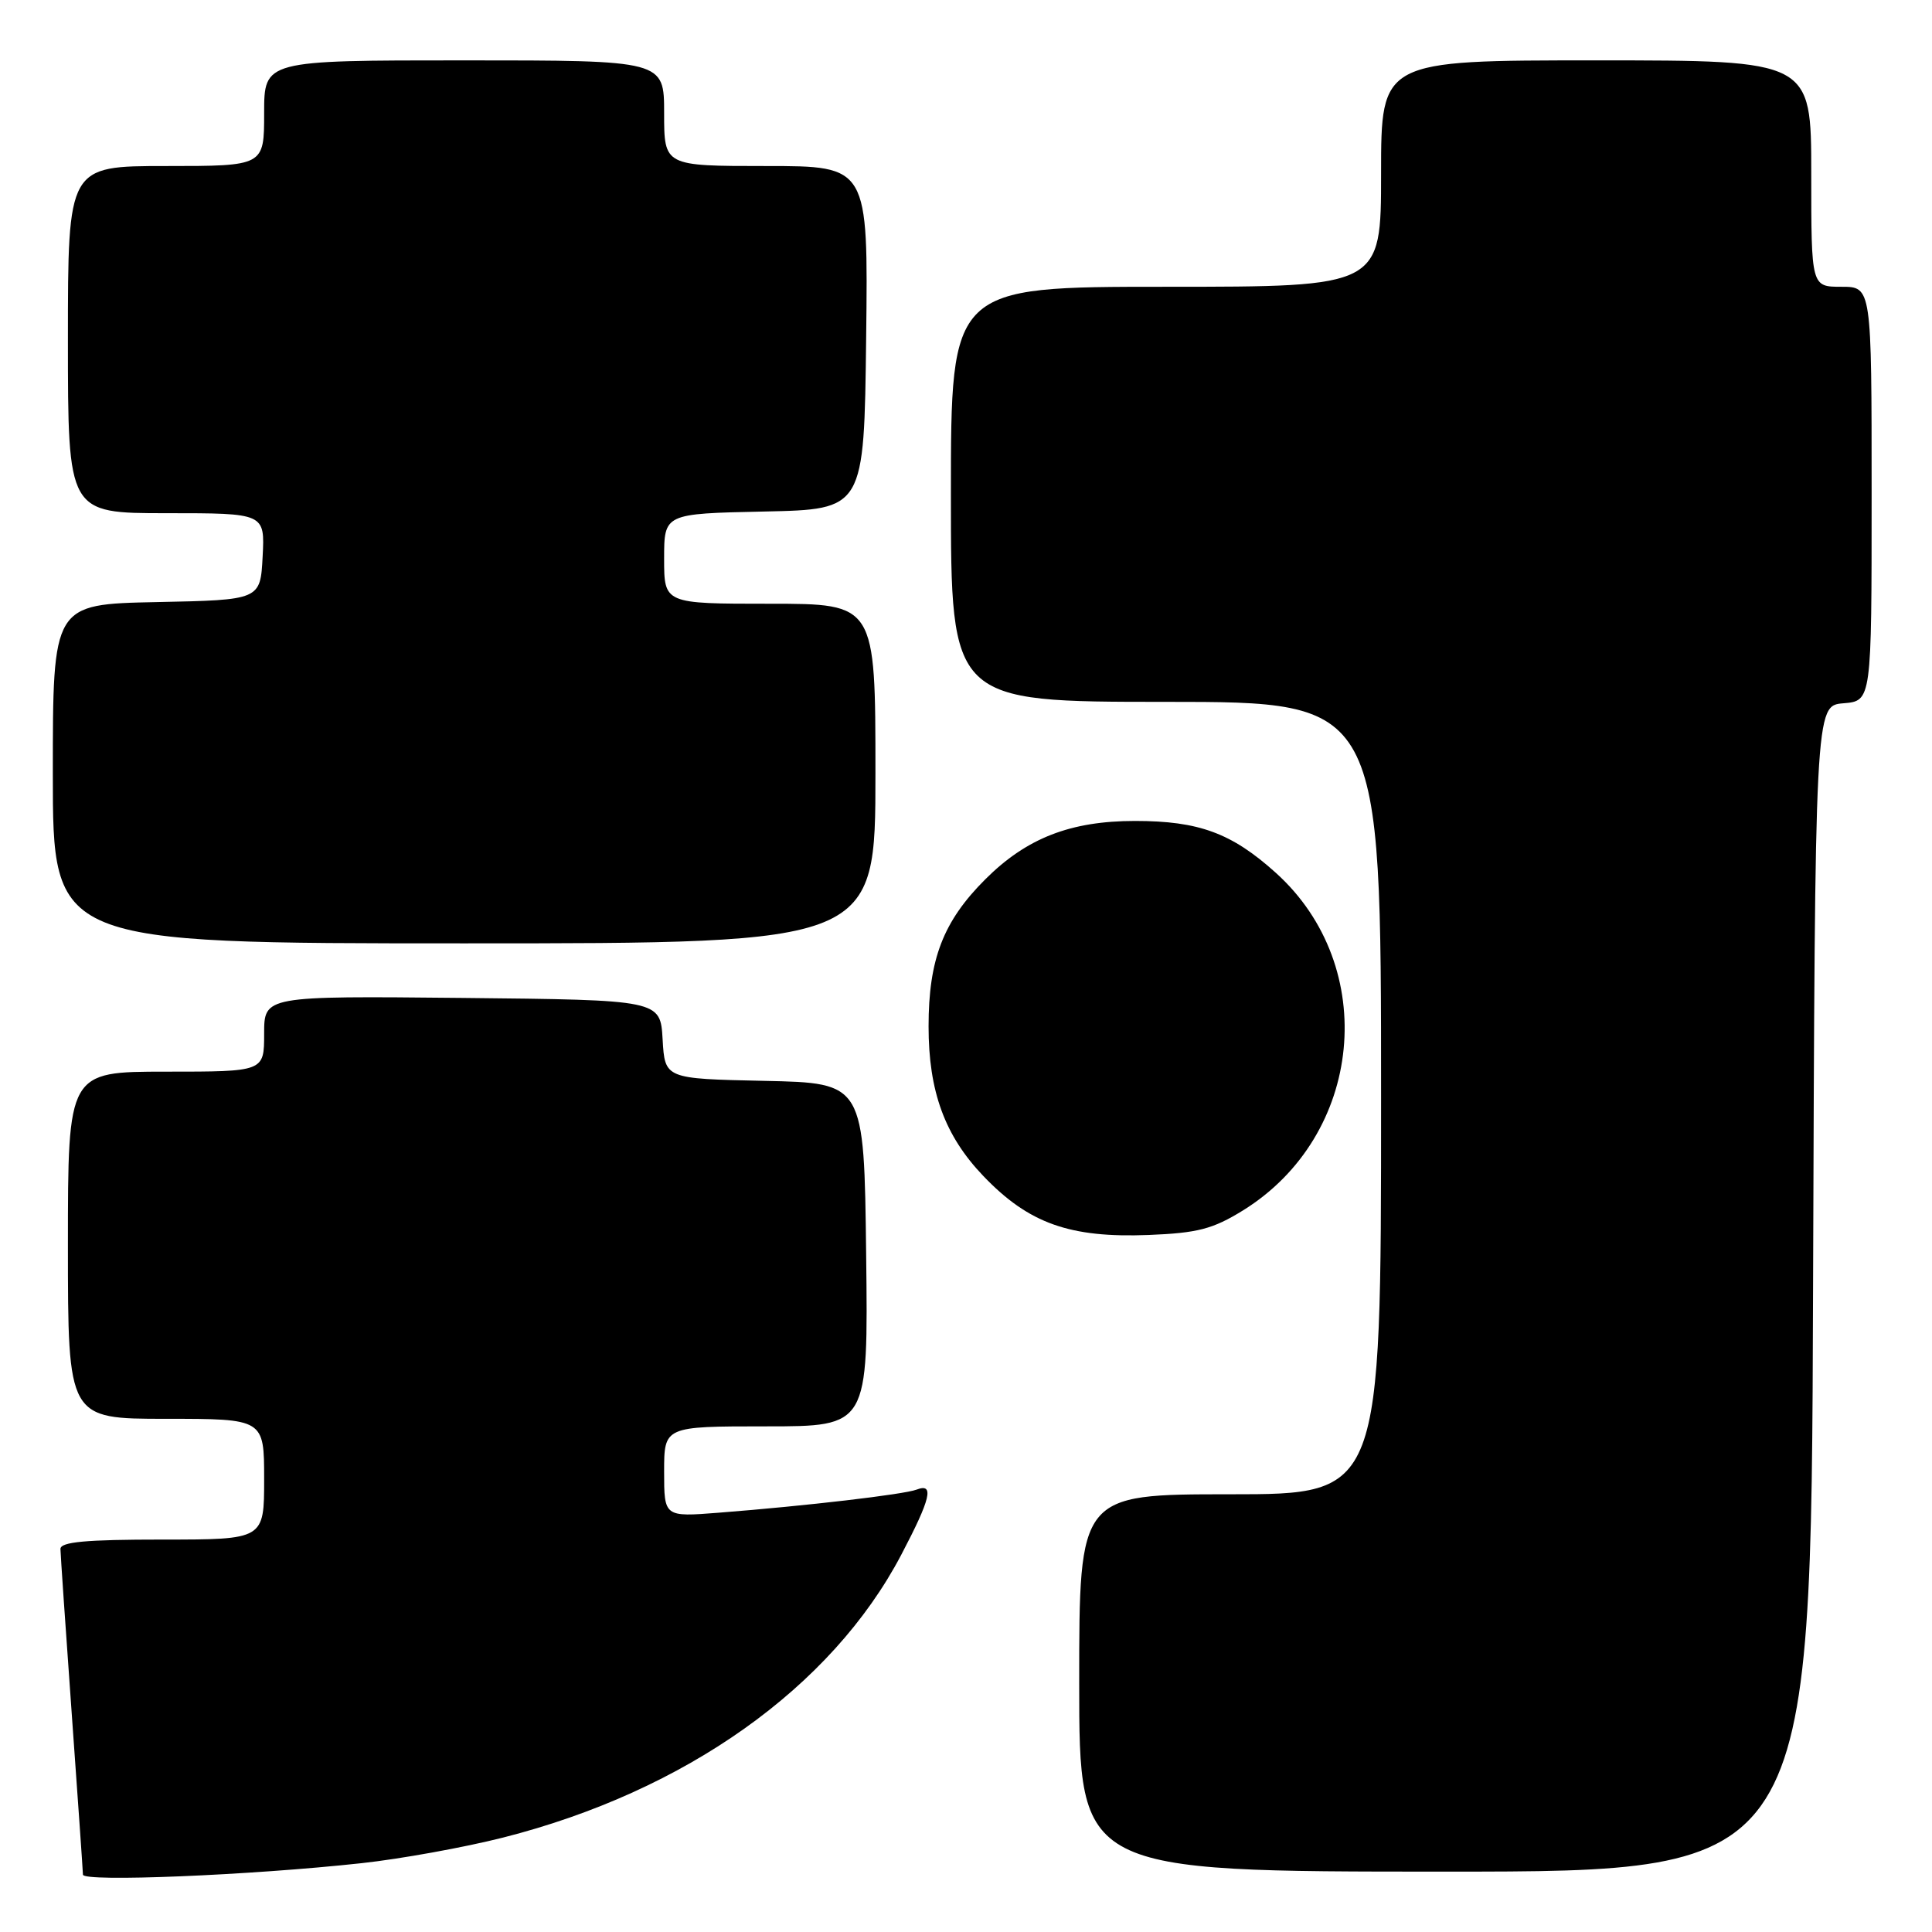 <?xml version="1.0" encoding="UTF-8" standalone="no"?>
<!DOCTYPE svg PUBLIC "-//W3C//DTD SVG 1.1//EN" "http://www.w3.org/Graphics/SVG/1.1/DTD/svg11.dtd" >
<svg xmlns="http://www.w3.org/2000/svg" xmlns:xlink="http://www.w3.org/1999/xlink" version="1.1" viewBox="0 0 256 256">
 <g >
 <path fill="currentColor"
d=" M 47.91 246.88 C 53.08 246.32 61.52 244.79 66.65 243.49 C 90.81 237.36 110.18 223.61 119.42 206.02 C 123.33 198.58 123.83 196.47 121.46 197.38 C 119.79 198.02 106.82 199.54 95.25 200.44 C 88.00 201.01 88.00 201.01 88.00 195.01 C 88.00 189.00 88.00 189.00 101.52 189.00 C 115.04 189.00 115.04 189.00 114.77 166.25 C 114.50 143.50 114.50 143.50 101.30 143.22 C 88.10 142.94 88.10 142.94 87.80 137.72 C 87.50 132.50 87.50 132.50 61.25 132.23 C 35.00 131.97 35.00 131.97 35.00 136.98 C 35.00 142.00 35.00 142.00 22.00 142.00 C 9.00 142.00 9.00 142.00 9.00 165.00 C 9.00 188.00 9.00 188.00 22.00 188.00 C 35.00 188.00 35.00 188.00 35.00 196.00 C 35.00 204.00 35.00 204.00 21.50 204.00 C 11.36 204.00 8.00 204.31 8.01 205.25 C 8.02 205.94 8.69 215.72 9.50 227.00 C 10.31 238.28 10.98 247.90 10.99 248.40 C 11.00 249.40 33.18 248.49 47.91 246.88 Z  M 240.24 170.75 C 240.50 93.50 240.50 93.50 244.25 93.19 C 248.00 92.88 248.00 92.88 248.00 65.44 C 248.00 38.00 248.00 38.00 244.00 38.00 C 240.00 38.00 240.00 38.00 240.00 23.00 C 240.00 8.00 240.00 8.00 211.50 8.00 C 183.00 8.00 183.00 8.00 183.00 23.00 C 183.00 38.00 183.00 38.00 154.50 38.00 C 126.00 38.00 126.00 38.00 126.00 65.50 C 126.00 93.00 126.00 93.00 154.50 93.00 C 183.00 93.00 183.00 93.00 183.00 145.50 C 183.00 198.00 183.00 198.00 163.00 198.00 C 143.00 198.00 143.00 198.00 143.00 223.00 C 143.00 248.00 143.00 248.00 191.49 248.00 C 239.99 248.00 239.99 248.00 240.24 170.75 Z  M 164.68 160.40 C 180.67 150.51 182.86 128.10 169.05 115.65 C 163.20 110.38 158.85 108.78 150.41 108.78 C 141.85 108.78 136.02 111.05 130.55 116.52 C 124.98 122.08 123.04 127.12 123.04 136.00 C 123.04 144.62 125.19 150.50 130.31 155.84 C 136.32 162.12 141.76 164.05 152.21 163.64 C 158.69 163.38 160.69 162.86 164.68 160.40 Z  M 116.00 102.50 C 116.00 80.00 116.00 80.00 102.00 80.00 C 88.00 80.00 88.00 80.00 88.00 74.03 C 88.00 68.06 88.00 68.06 101.25 67.78 C 114.50 67.50 114.50 67.50 114.77 44.75 C 115.04 22.00 115.04 22.00 101.52 22.00 C 88.00 22.00 88.00 22.00 88.00 15.00 C 88.00 8.00 88.00 8.00 61.50 8.00 C 35.00 8.00 35.00 8.00 35.00 15.00 C 35.00 22.00 35.00 22.00 22.00 22.00 C 9.00 22.00 9.00 22.00 9.00 45.00 C 9.00 68.00 9.00 68.00 22.05 68.00 C 35.10 68.00 35.10 68.00 34.80 73.75 C 34.50 79.50 34.50 79.50 20.75 79.78 C 7.00 80.06 7.00 80.06 7.00 102.53 C 7.00 125.00 7.00 125.00 61.50 125.00 C 116.00 125.00 116.00 125.00 116.00 102.50 Z "/>
</g>
</svg>